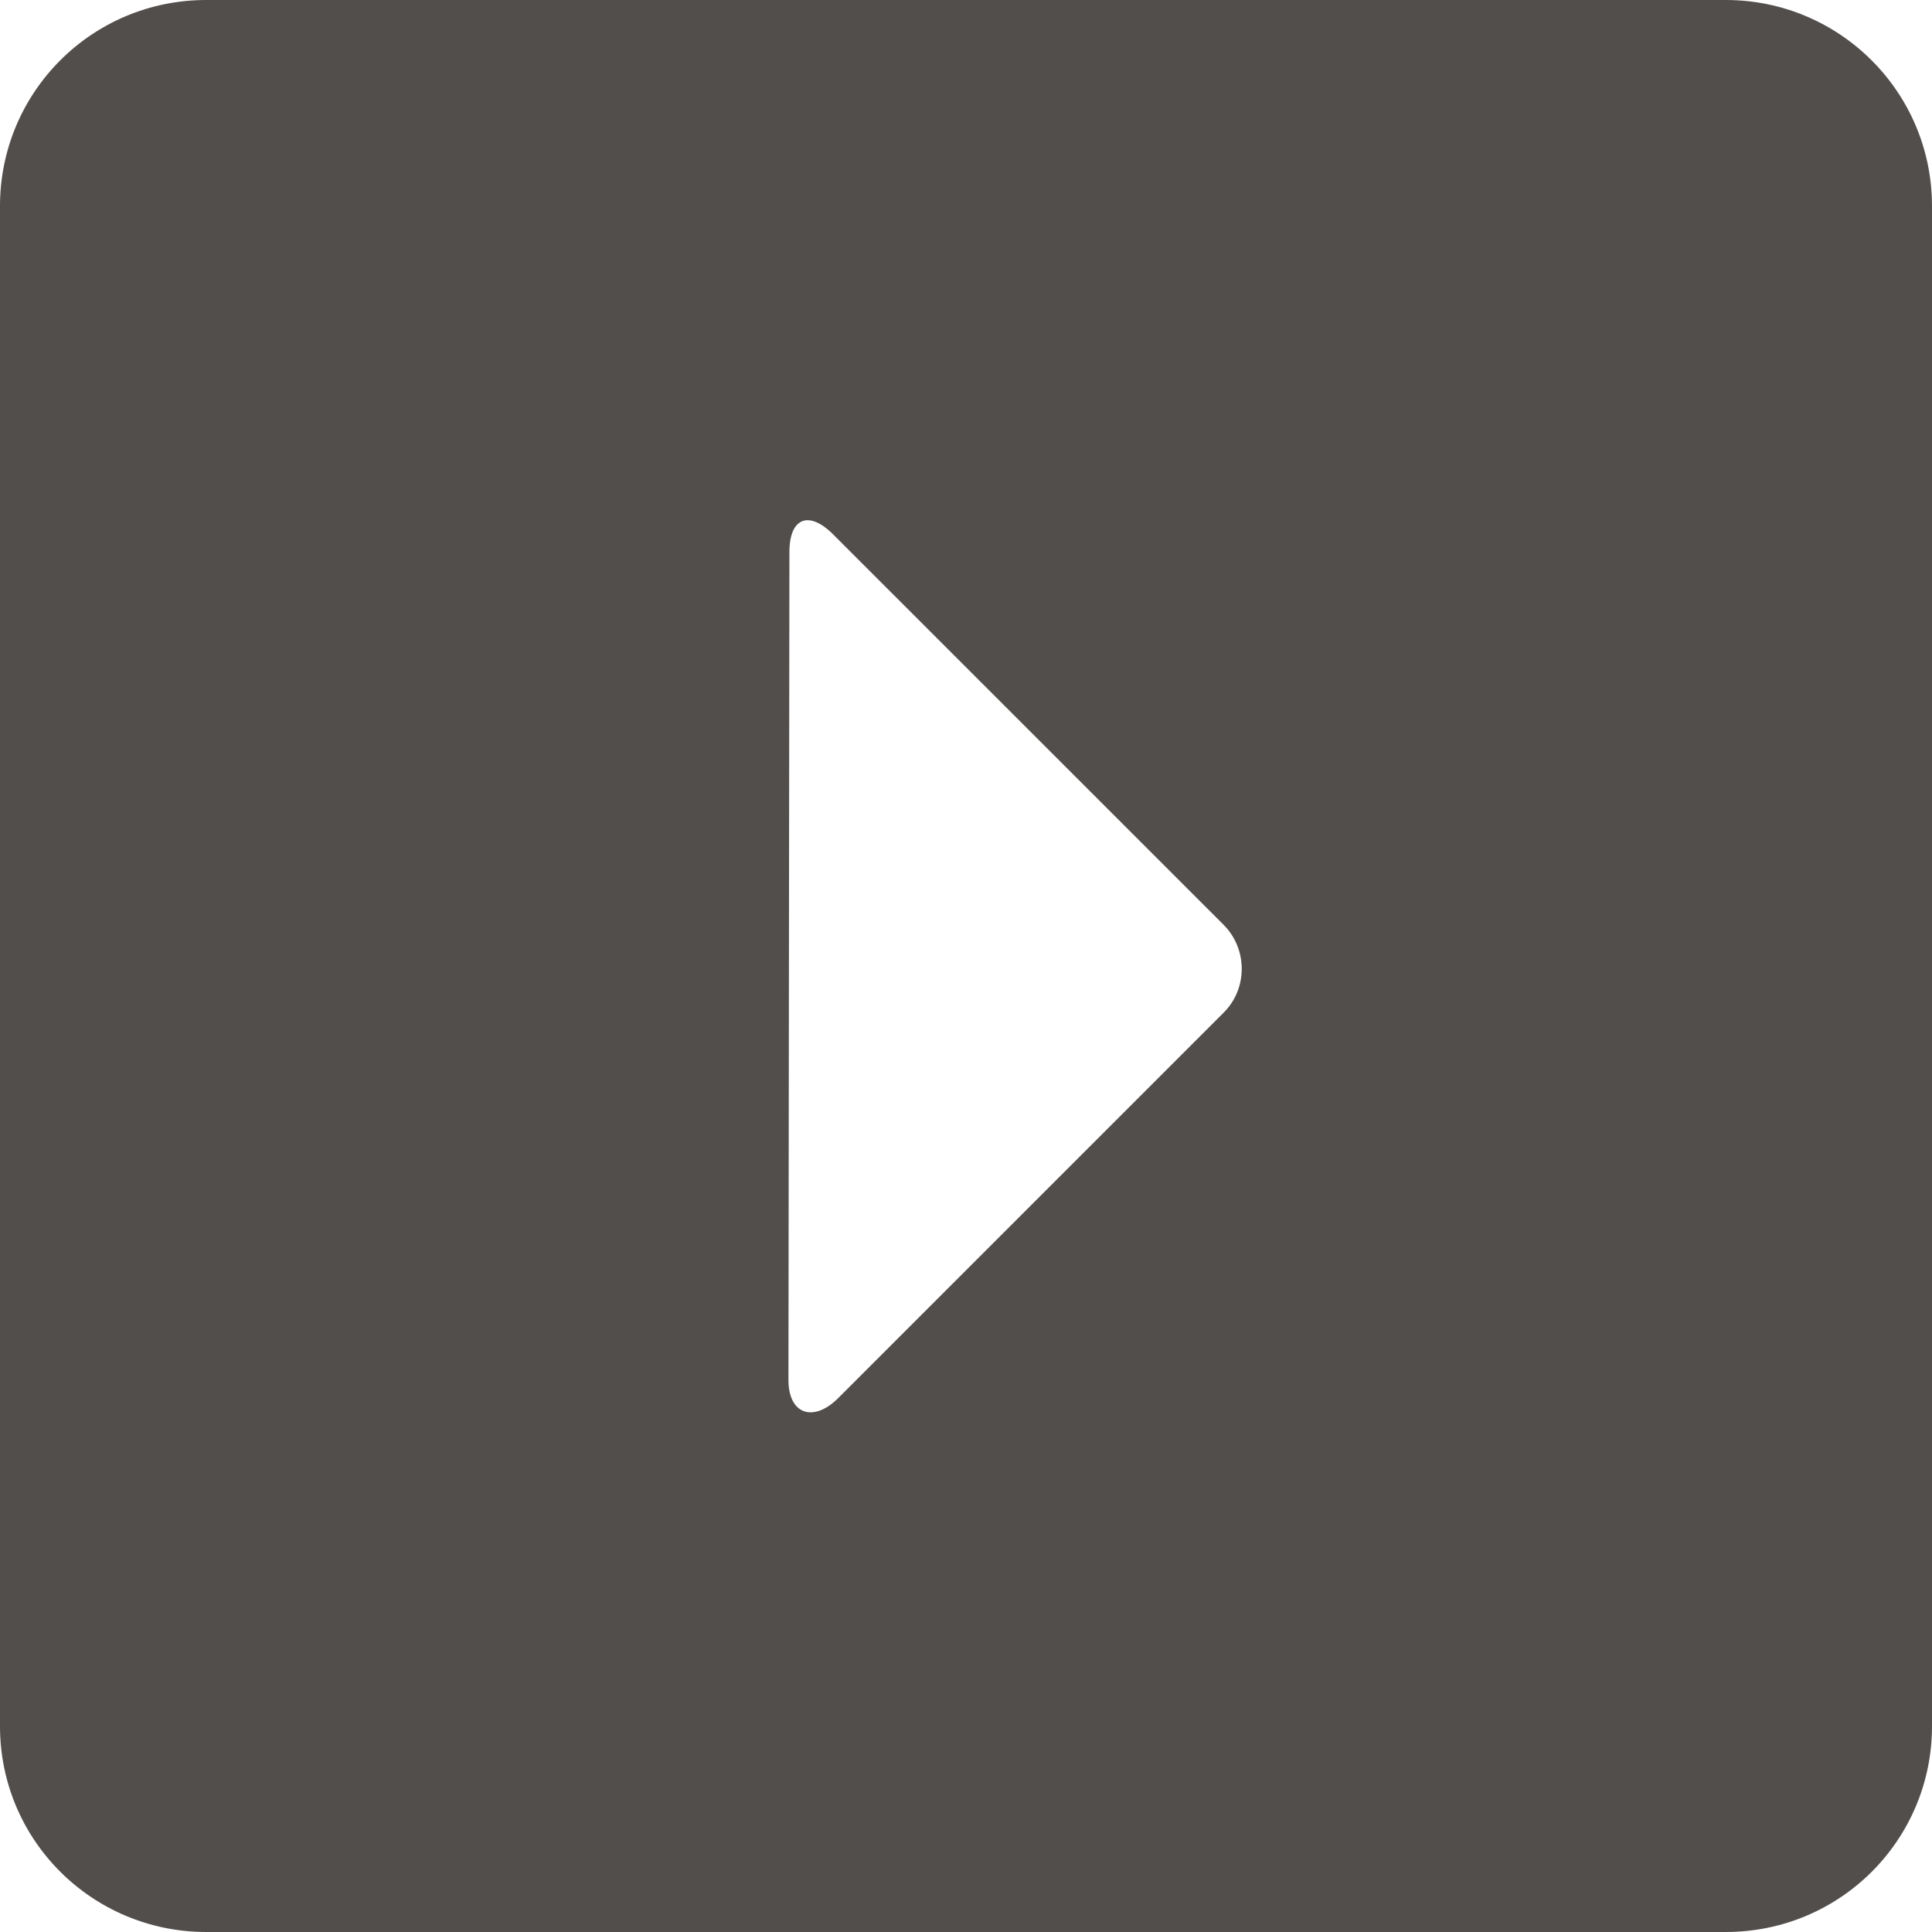 <?xml version="1.0" encoding="utf-8"?>
<!-- Generator: Adobe Illustrator 16.0.0, SVG Export Plug-In . SVG Version: 6.00 Build 0)  -->
<!DOCTYPE svg PUBLIC "-//W3C//DTD SVG 1.1//EN" "http://www.w3.org/Graphics/SVG/1.1/DTD/svg11.dtd">
<svg version="1.1" id="Ebene_1" xmlns="http://www.w3.org/2000/svg" xmlns:xlink="http://www.w3.org/1999/xlink" x="0px" y="0px"
	 width="30px" height="30px" viewBox="0 0 30 30" enable-background="new 0 0 30 30" xml:space="preserve">
<path fill="#524E4C" d="M26.797,0H3.203C1.425,0,0,1.434,0,3.199v23.606C0,28.576,1.434,30,3.203,30h23.594
	C28.576,30,30,28.568,30,26.805V3.2C30,1.43,28.566,0,26.797,0z M19.004,15.721l-5.99,5.99c-0.375,0.375-0.769,0.262-0.771-0.281
	l0.015-12.848c-0.004-0.535,0.295-0.668,0.68-0.283l6.061,6.06C19.375,14.735,19.375,15.35,19.004,15.721z"/>
</svg>
